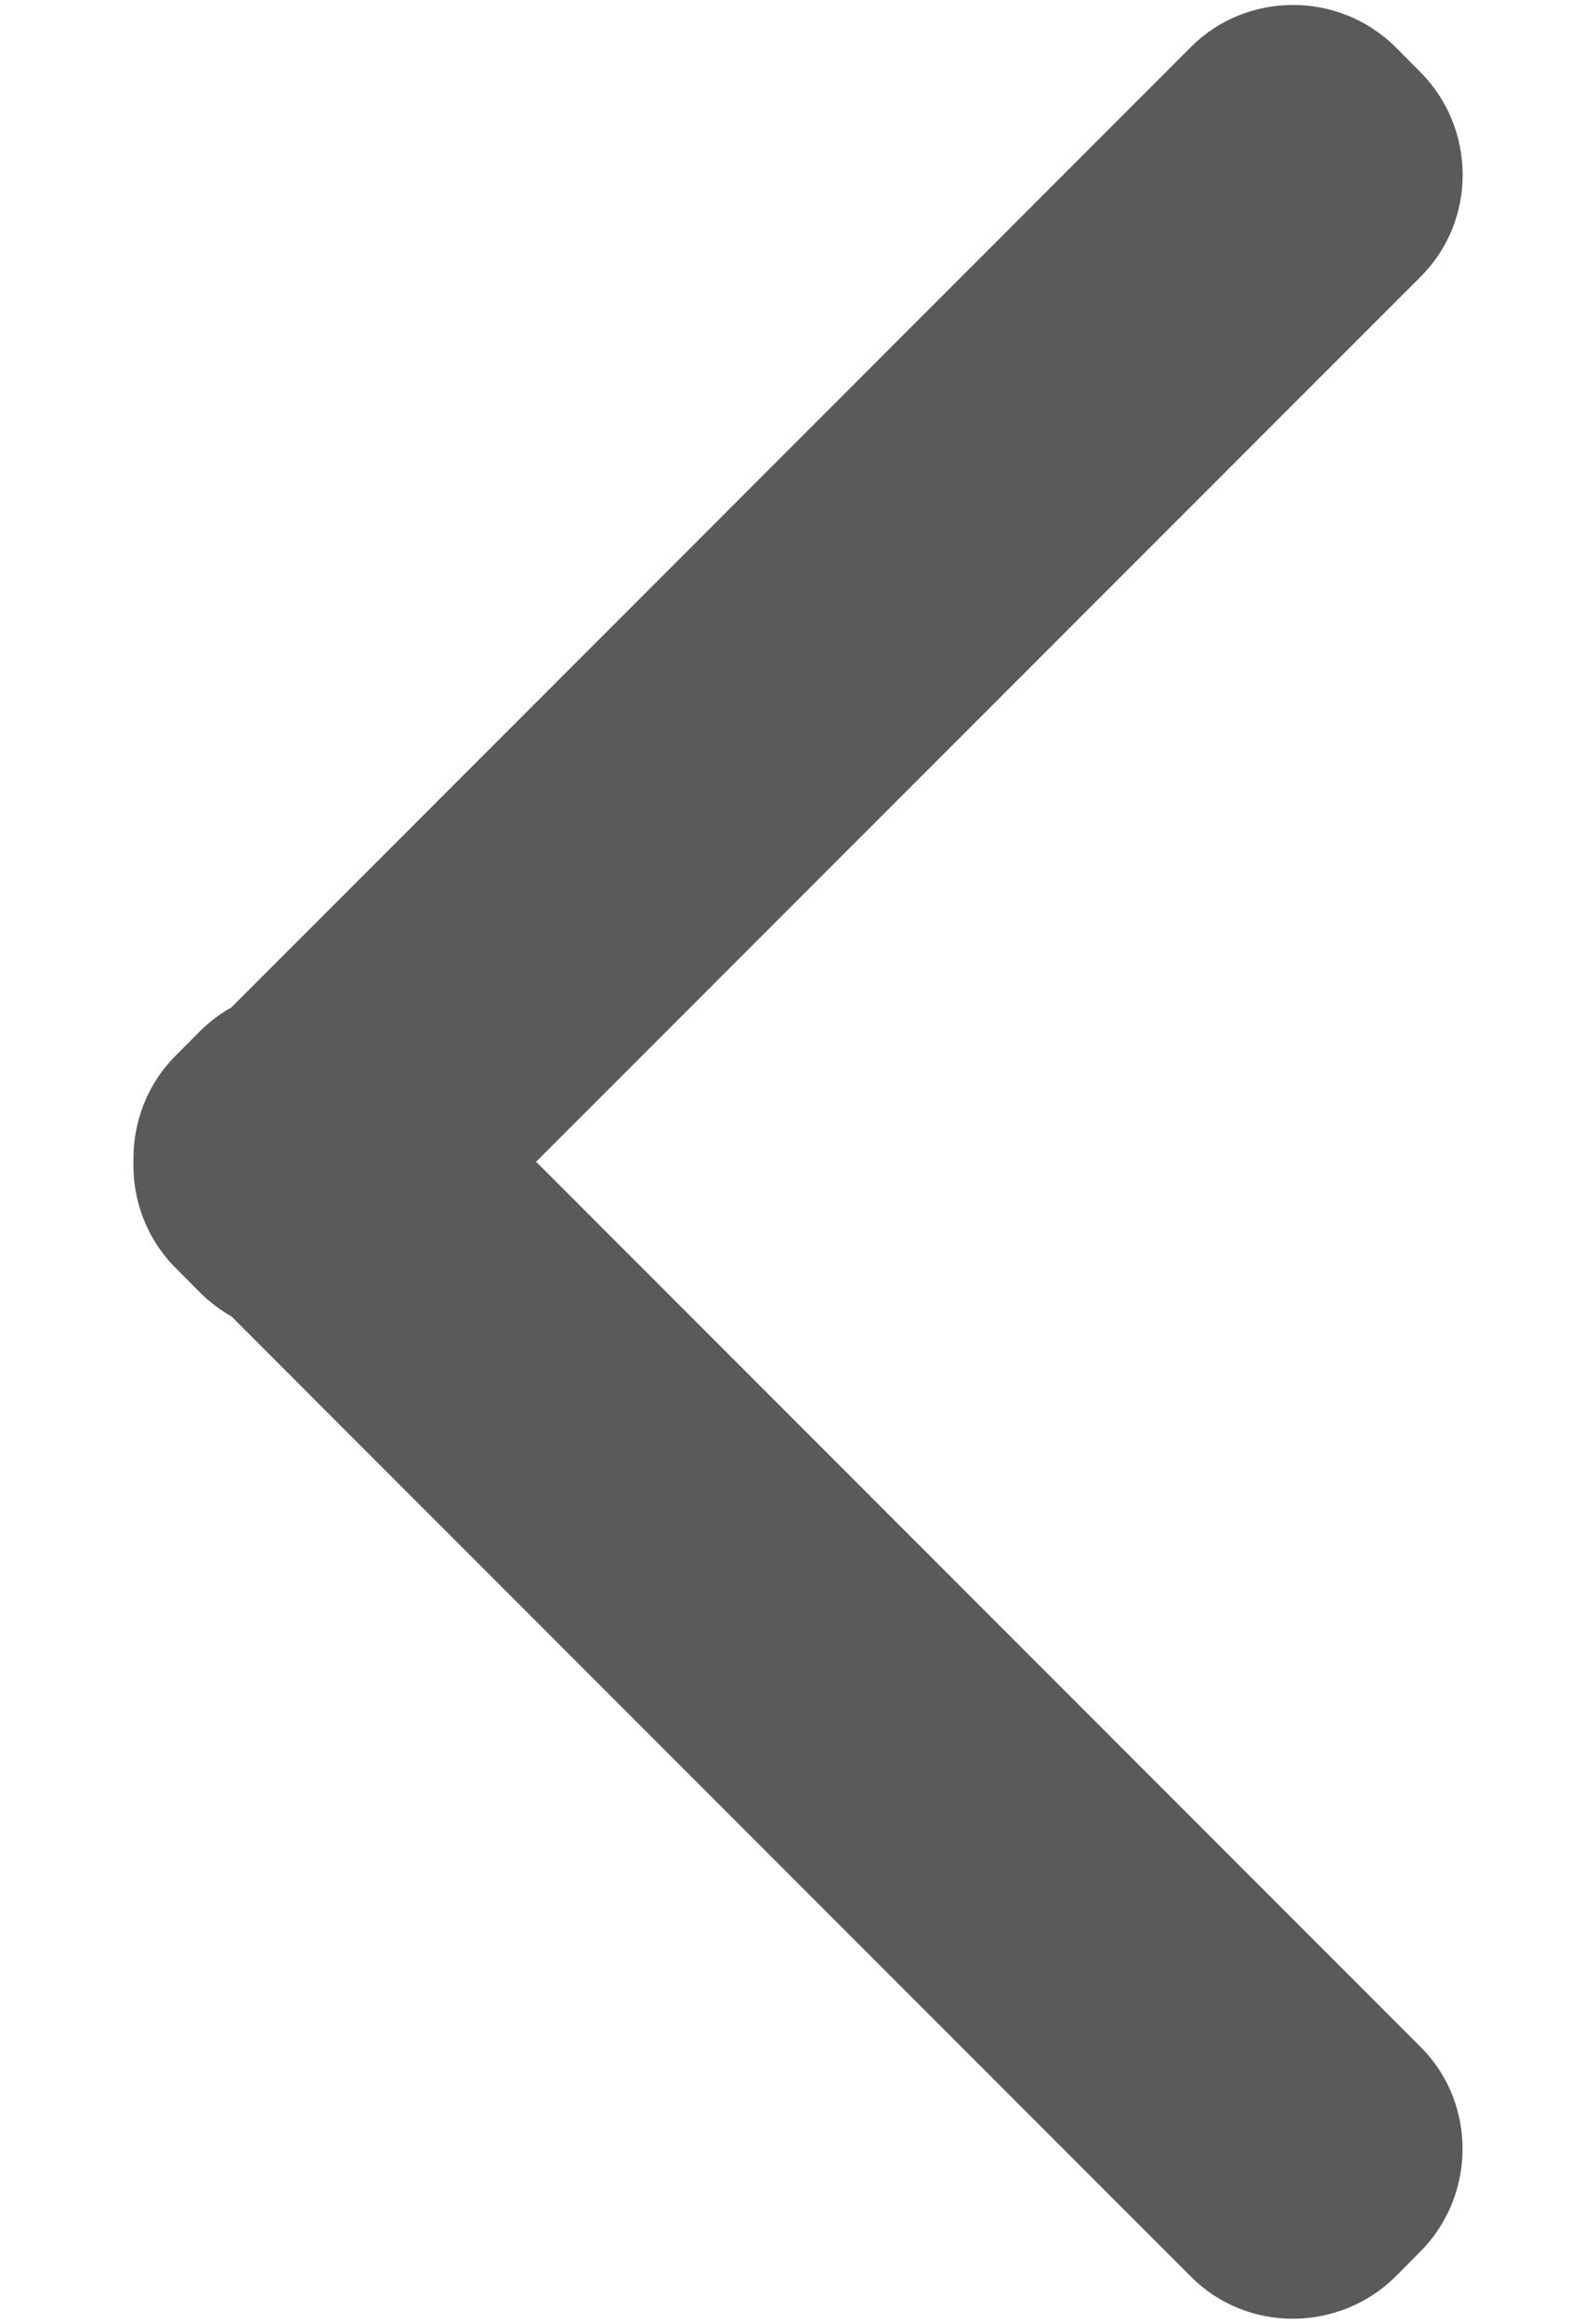 <?xml version="1.0" encoding="UTF-8" standalone="no"?>
<svg width="11px" height="16px" viewBox="0 0 11 16" version="1.1" xmlns="http://www.w3.org/2000/svg" xmlns:xlink="http://www.w3.org/1999/xlink" xmlns:sketch="http://www.bohemiancoding.com/sketch/ns">
    <!-- Generator: Sketch 3.2.1 (9971) - http://www.bohemiancoding.com/sketch -->
    <title>Left Chevron</title>
    <desc>Created with Sketch.</desc>
    <defs></defs>
    <g id="Page-1" stroke="none" stroke-width="1" fill="none" fill-rule="evenodd" sketch:type="MSPage">
        <path d="M1.595,6.938 L8.21,0.322 C8.593,-0.061 9.23,-0.064 9.621,0.327 L9.787,0.494 C10.175,0.881 10.181,1.516 9.793,1.904 L3.695,8.001 L9.793,14.099 C10.176,14.482 10.178,15.118 9.787,15.509 L9.621,15.676 C9.233,16.063 8.598,16.069 8.21,15.681 L1.594,9.065 C1.517,9.022 1.445,8.967 1.379,8.902 L1.213,8.735 C1.008,8.531 0.91,8.257 0.92,7.988 C0.917,7.728 1.014,7.466 1.213,7.268 L1.379,7.101 C1.445,7.036 1.517,6.981 1.595,6.938 Z" id="Left-Chevron" fill="#5A5A5A" sketch:type="MSShapeGroup"></path>
    </g>
</svg>